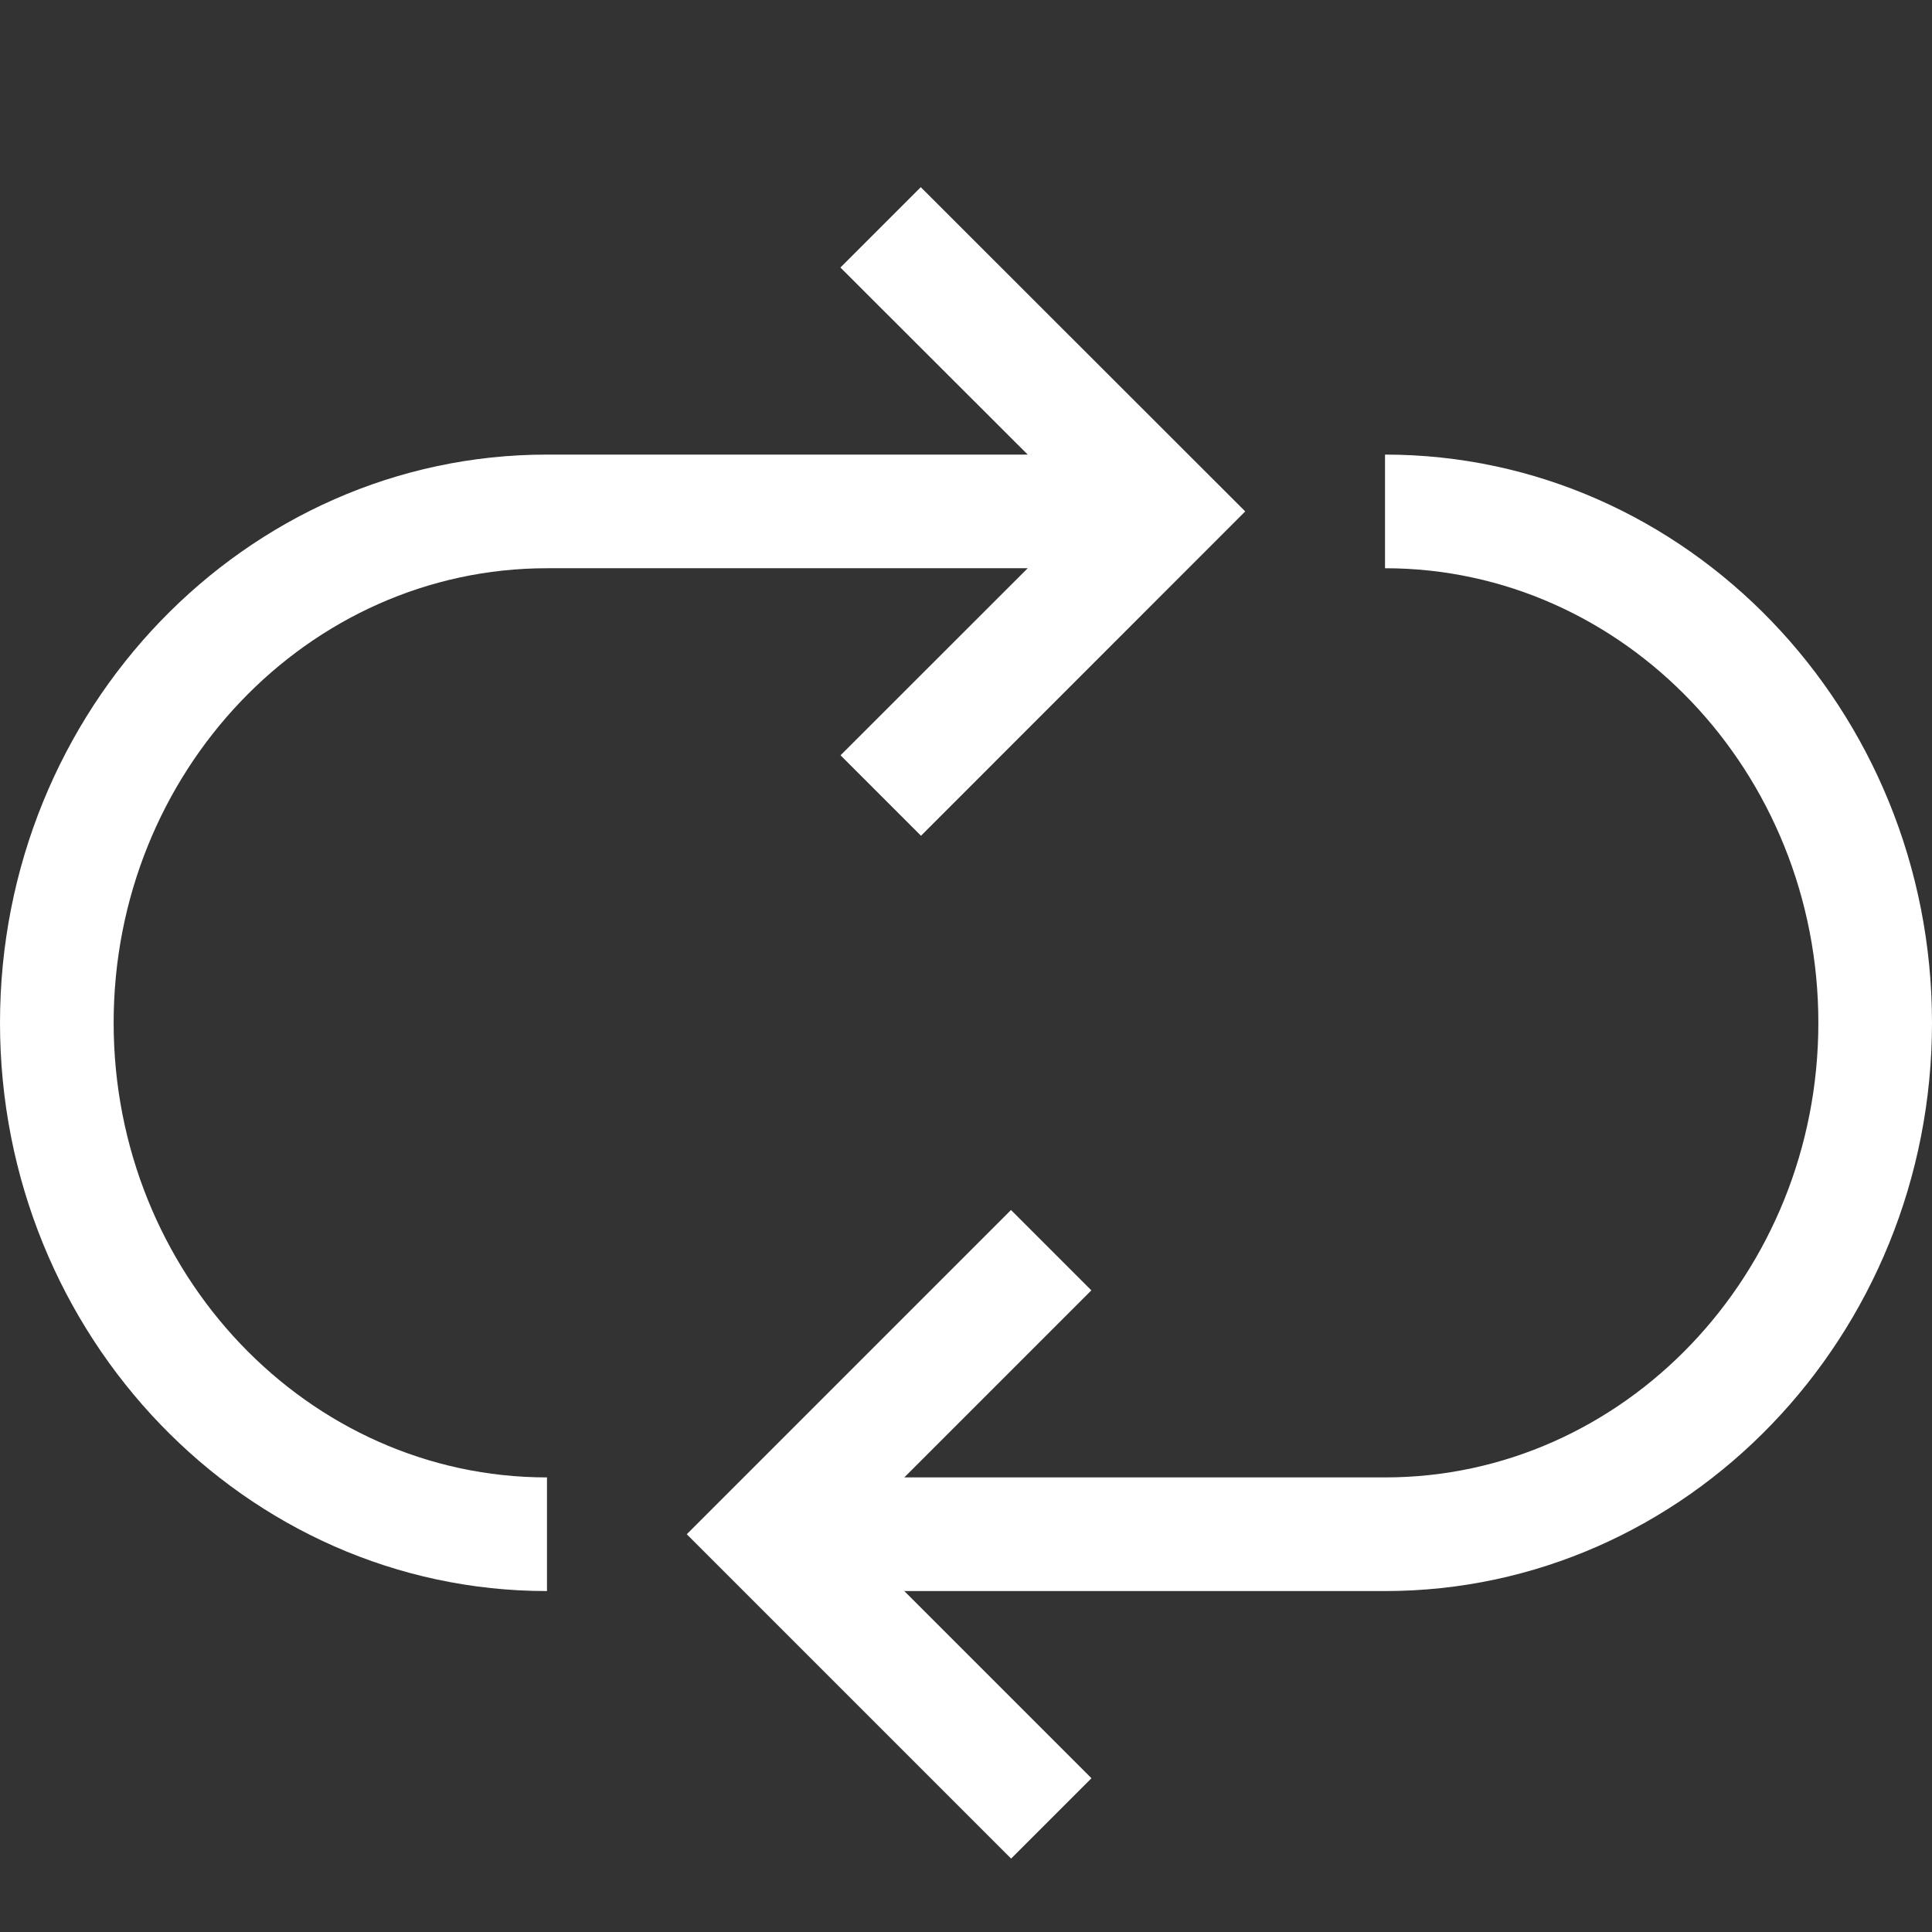 <svg xmlns="http://www.w3.org/2000/svg" width="17" height="17" viewBox="0 0 17 17"><rect x="0" y="0" width="17" height="17" fill="#333333" stroke="none"/><title>loop</title><path fill="#fff" d="M1 9c0 2.206 1.71 4 3.813 4v1C2.16 14 0 11.757 0 9s2.16-5 4.813-5h4.23L7.395 2.354l.707-.707L10.957 4.5 8.104 7.354l-.708-.708L9.043 5h-4.23C2.71 5 1 6.794 1 9zm11.187-5v1C14.29 5 16 6.794 16 9s-1.71 4-3.813 4h-4.23l1.646-1.646-.707-.707L6.043 13.5l2.854 2.854.707-.707L7.957 14h4.23C14.84 14 17 11.757 17 9s-2.16-5-4.813-5z"/></svg>